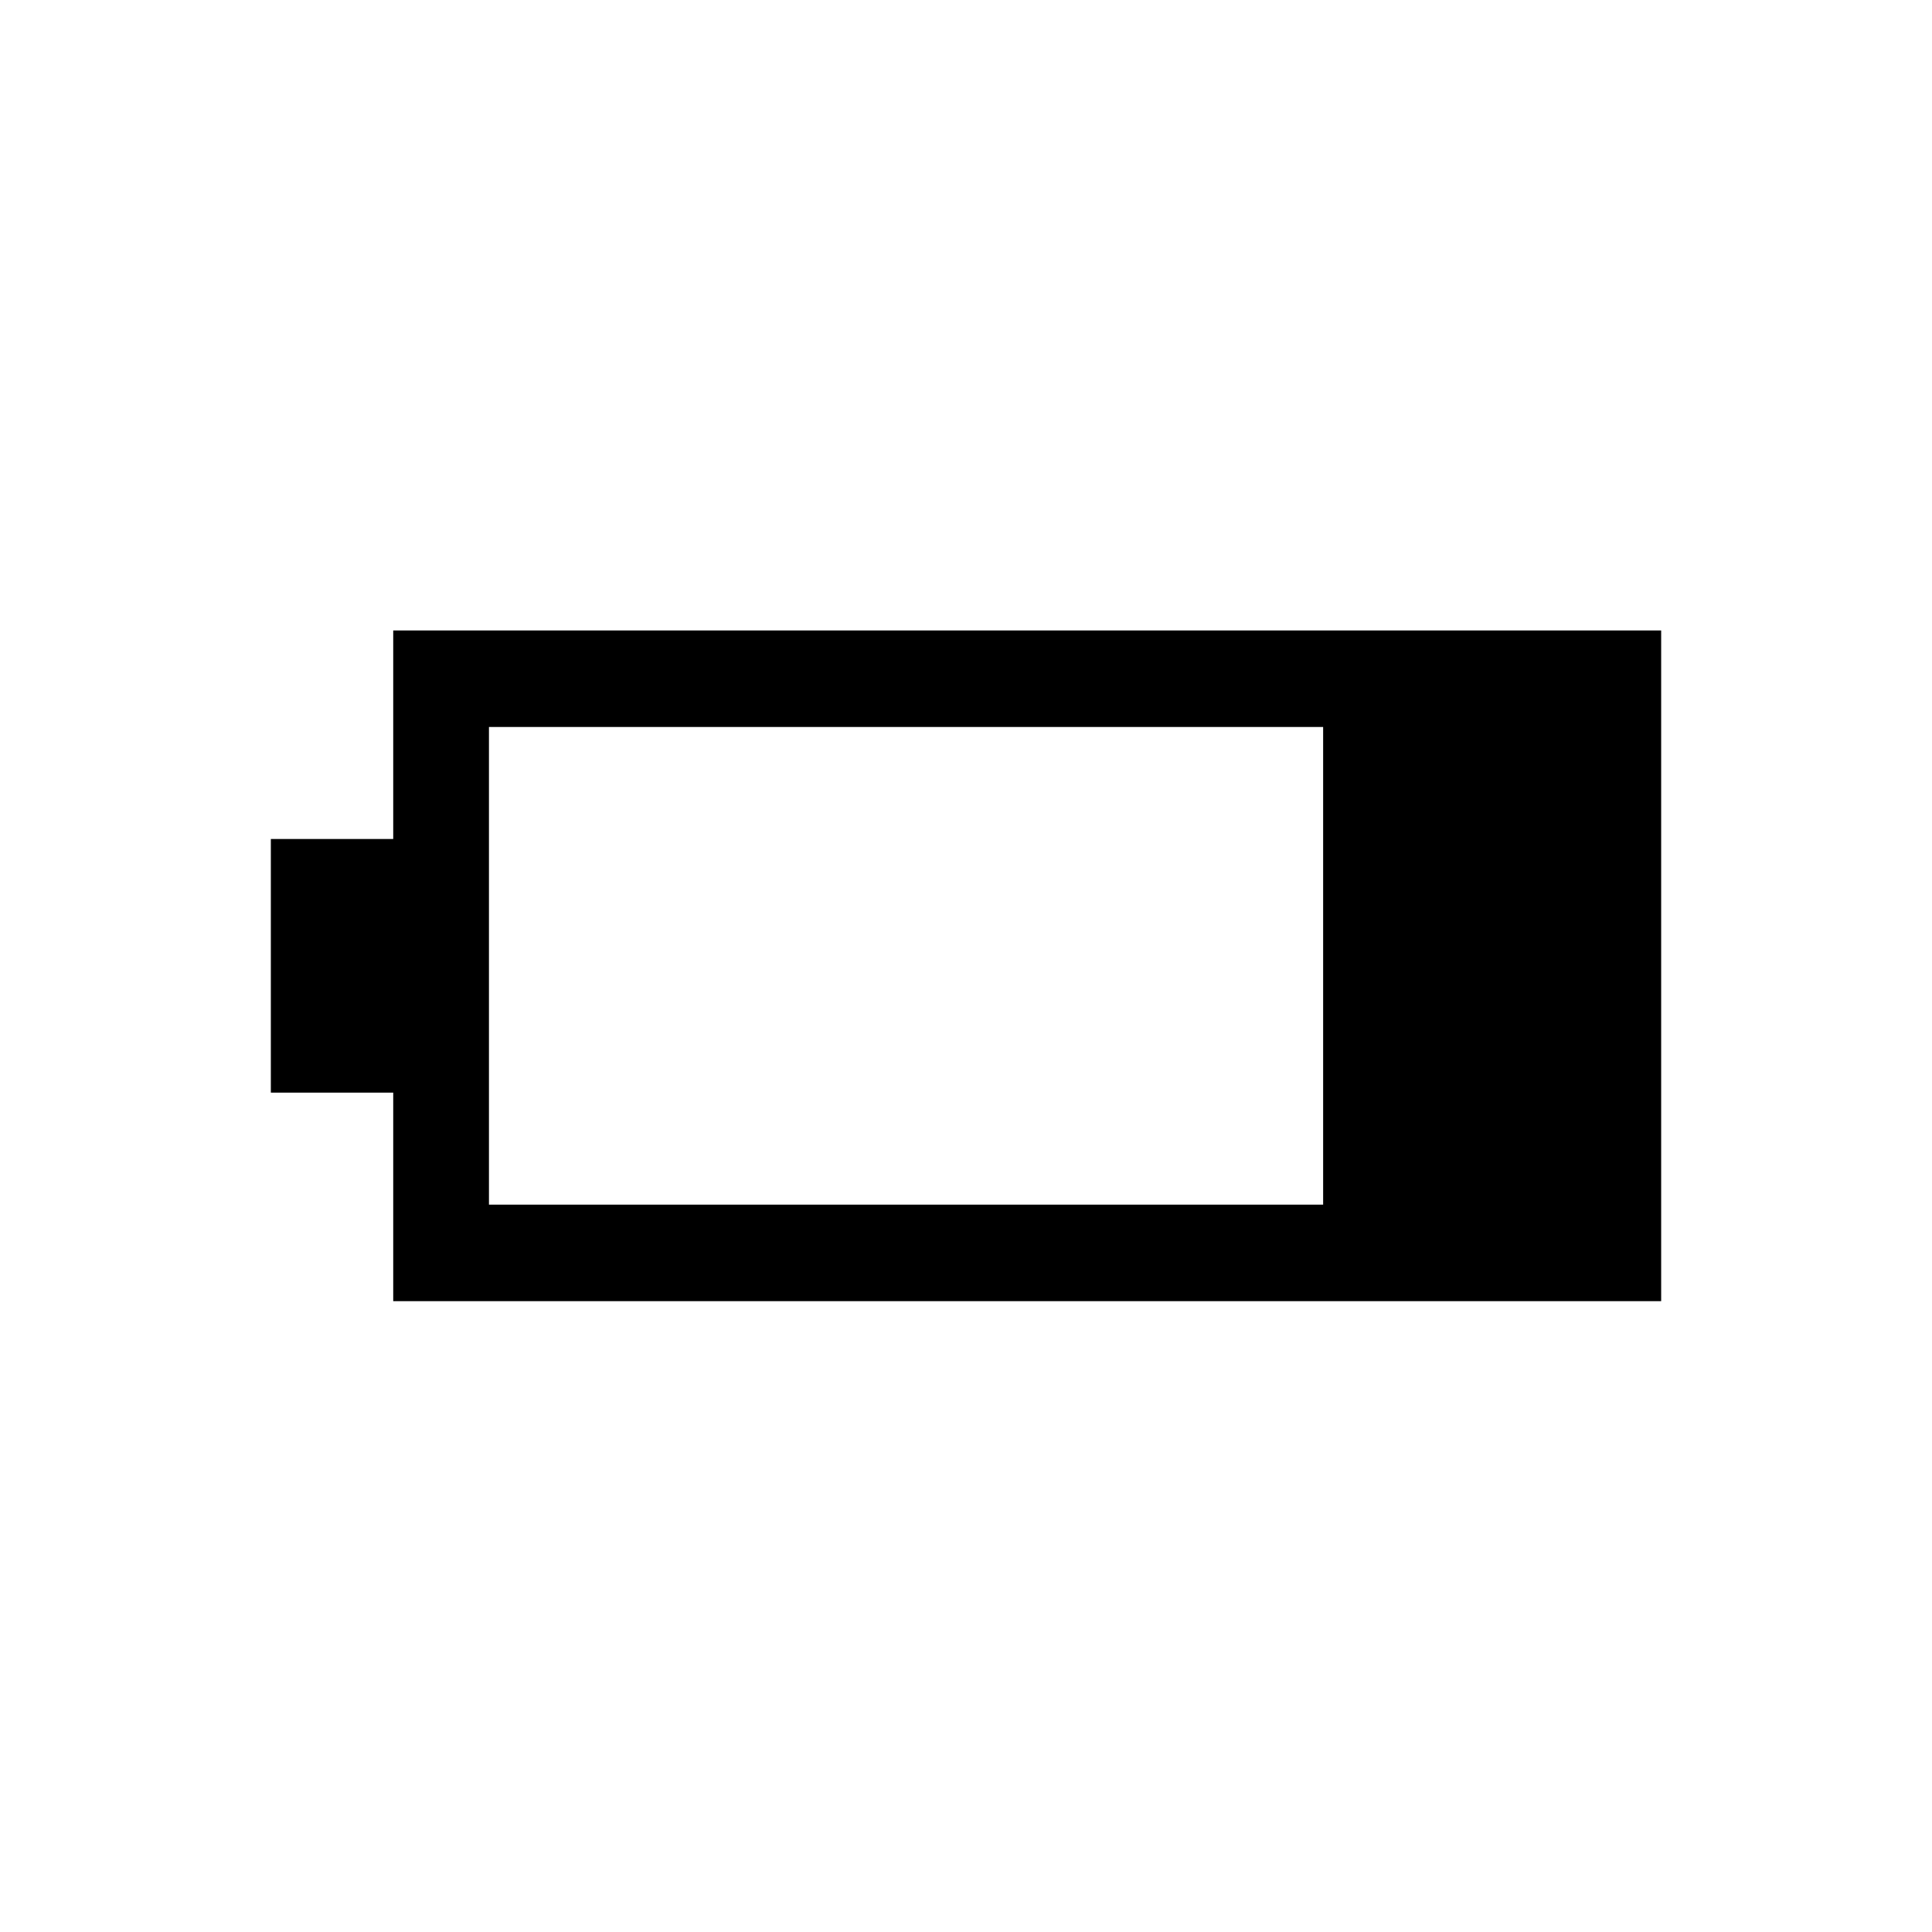 <svg xmlns="http://www.w3.org/2000/svg" height="20" viewBox="0 -960 960 960" width="20"><path d="M195.39-313.46v-103.62h-60.81v-126.03h60.81v-103.62h630.03v333.27H195.39Zm47.57-47.96h414.5v-237.35h-414.5v237.35Z"/></svg>
